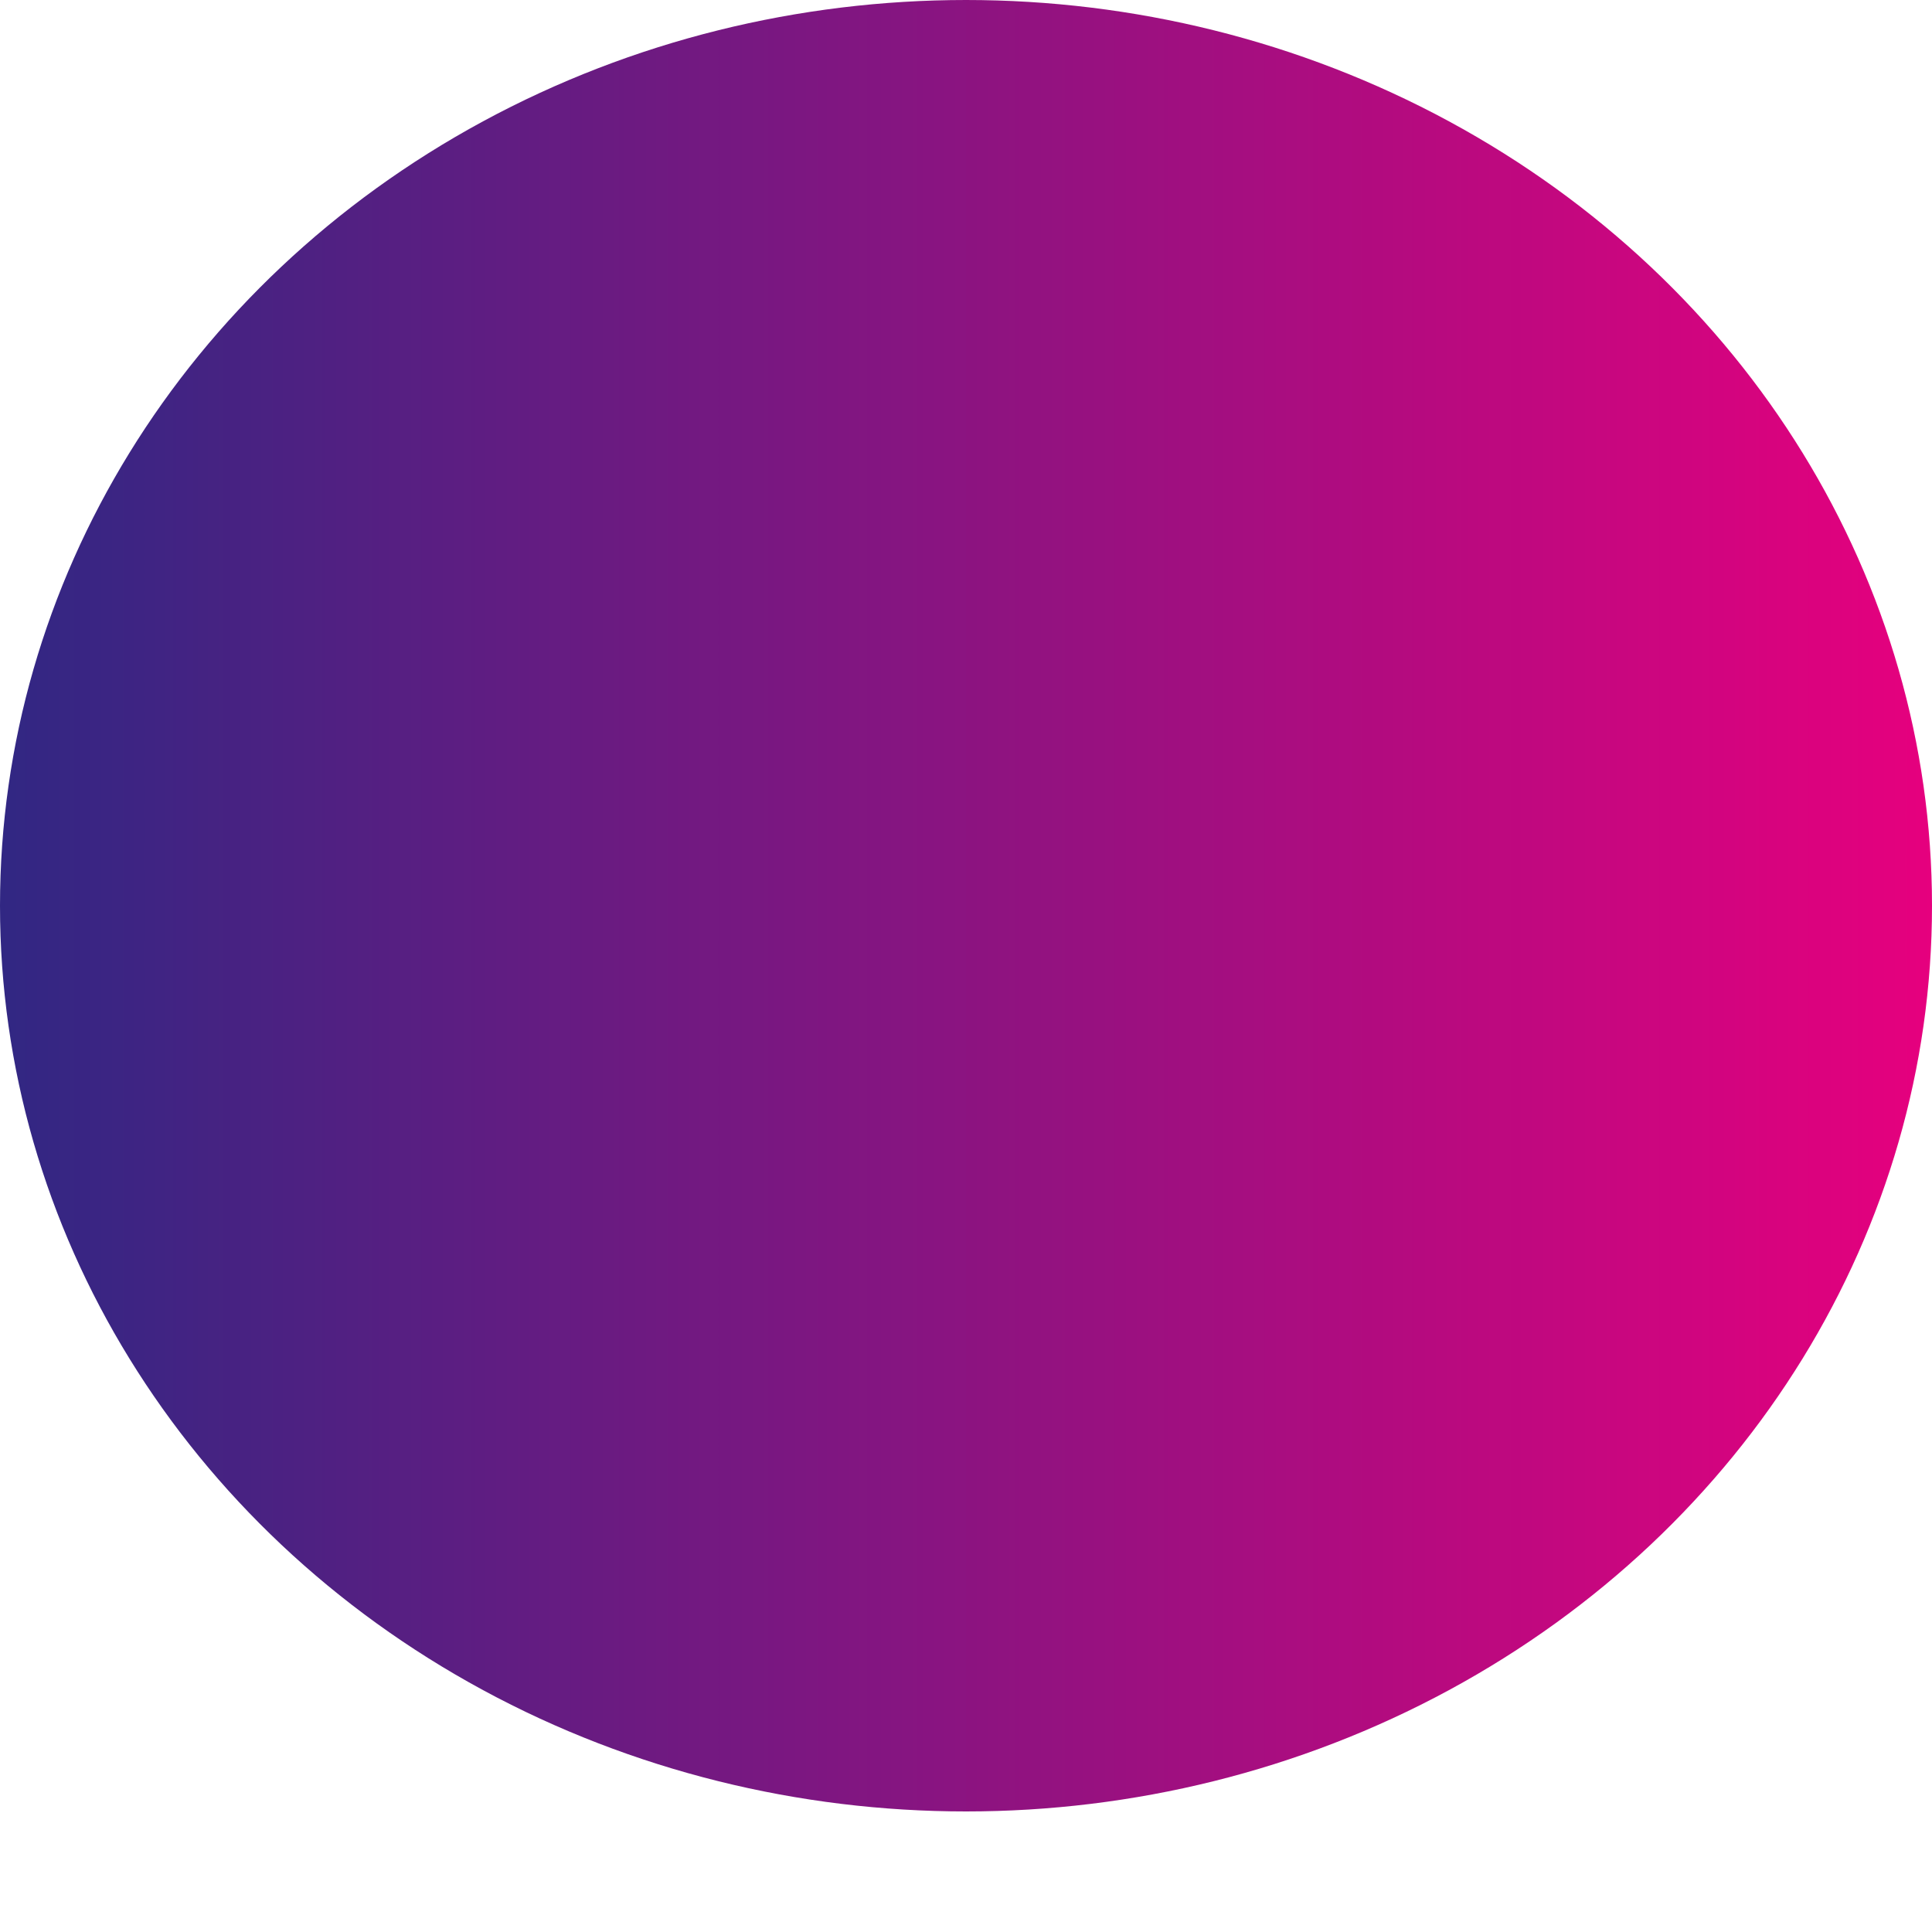 <?xml version="1.0" encoding="utf-8"?>
<!-- Generator: Adobe Illustrator 27.1.0, SVG Export Plug-In . SVG Version: 6.00 Build 0)  -->
<svg version="1.1" id="Calque_1" xmlns="http://www.w3.org/2000/svg" xmlns:xlink="http://www.w3.org/1999/xlink" x="0px" y="0px"
	 viewBox="0 0 500 500" style="enable-background:new 0 0 500 500;" xml:space="preserve">
<style type="text/css">
	.st0{fill:url(#SVGID_1_);}
</style>
<linearGradient id="SVGID_1_" gradientUnits="userSpaceOnUse" x1="4.879985e-08" y1="234.423" x2="500" y2="234.423">
	<stop  offset="0" style="stop-color:#312783"/>
	<stop  offset="1" style="stop-color:#E6007E"/>
</linearGradient>
<ellipse class="st0" cx="250" cy="234.4" rx="250" ry="234.4"/>
</svg>
